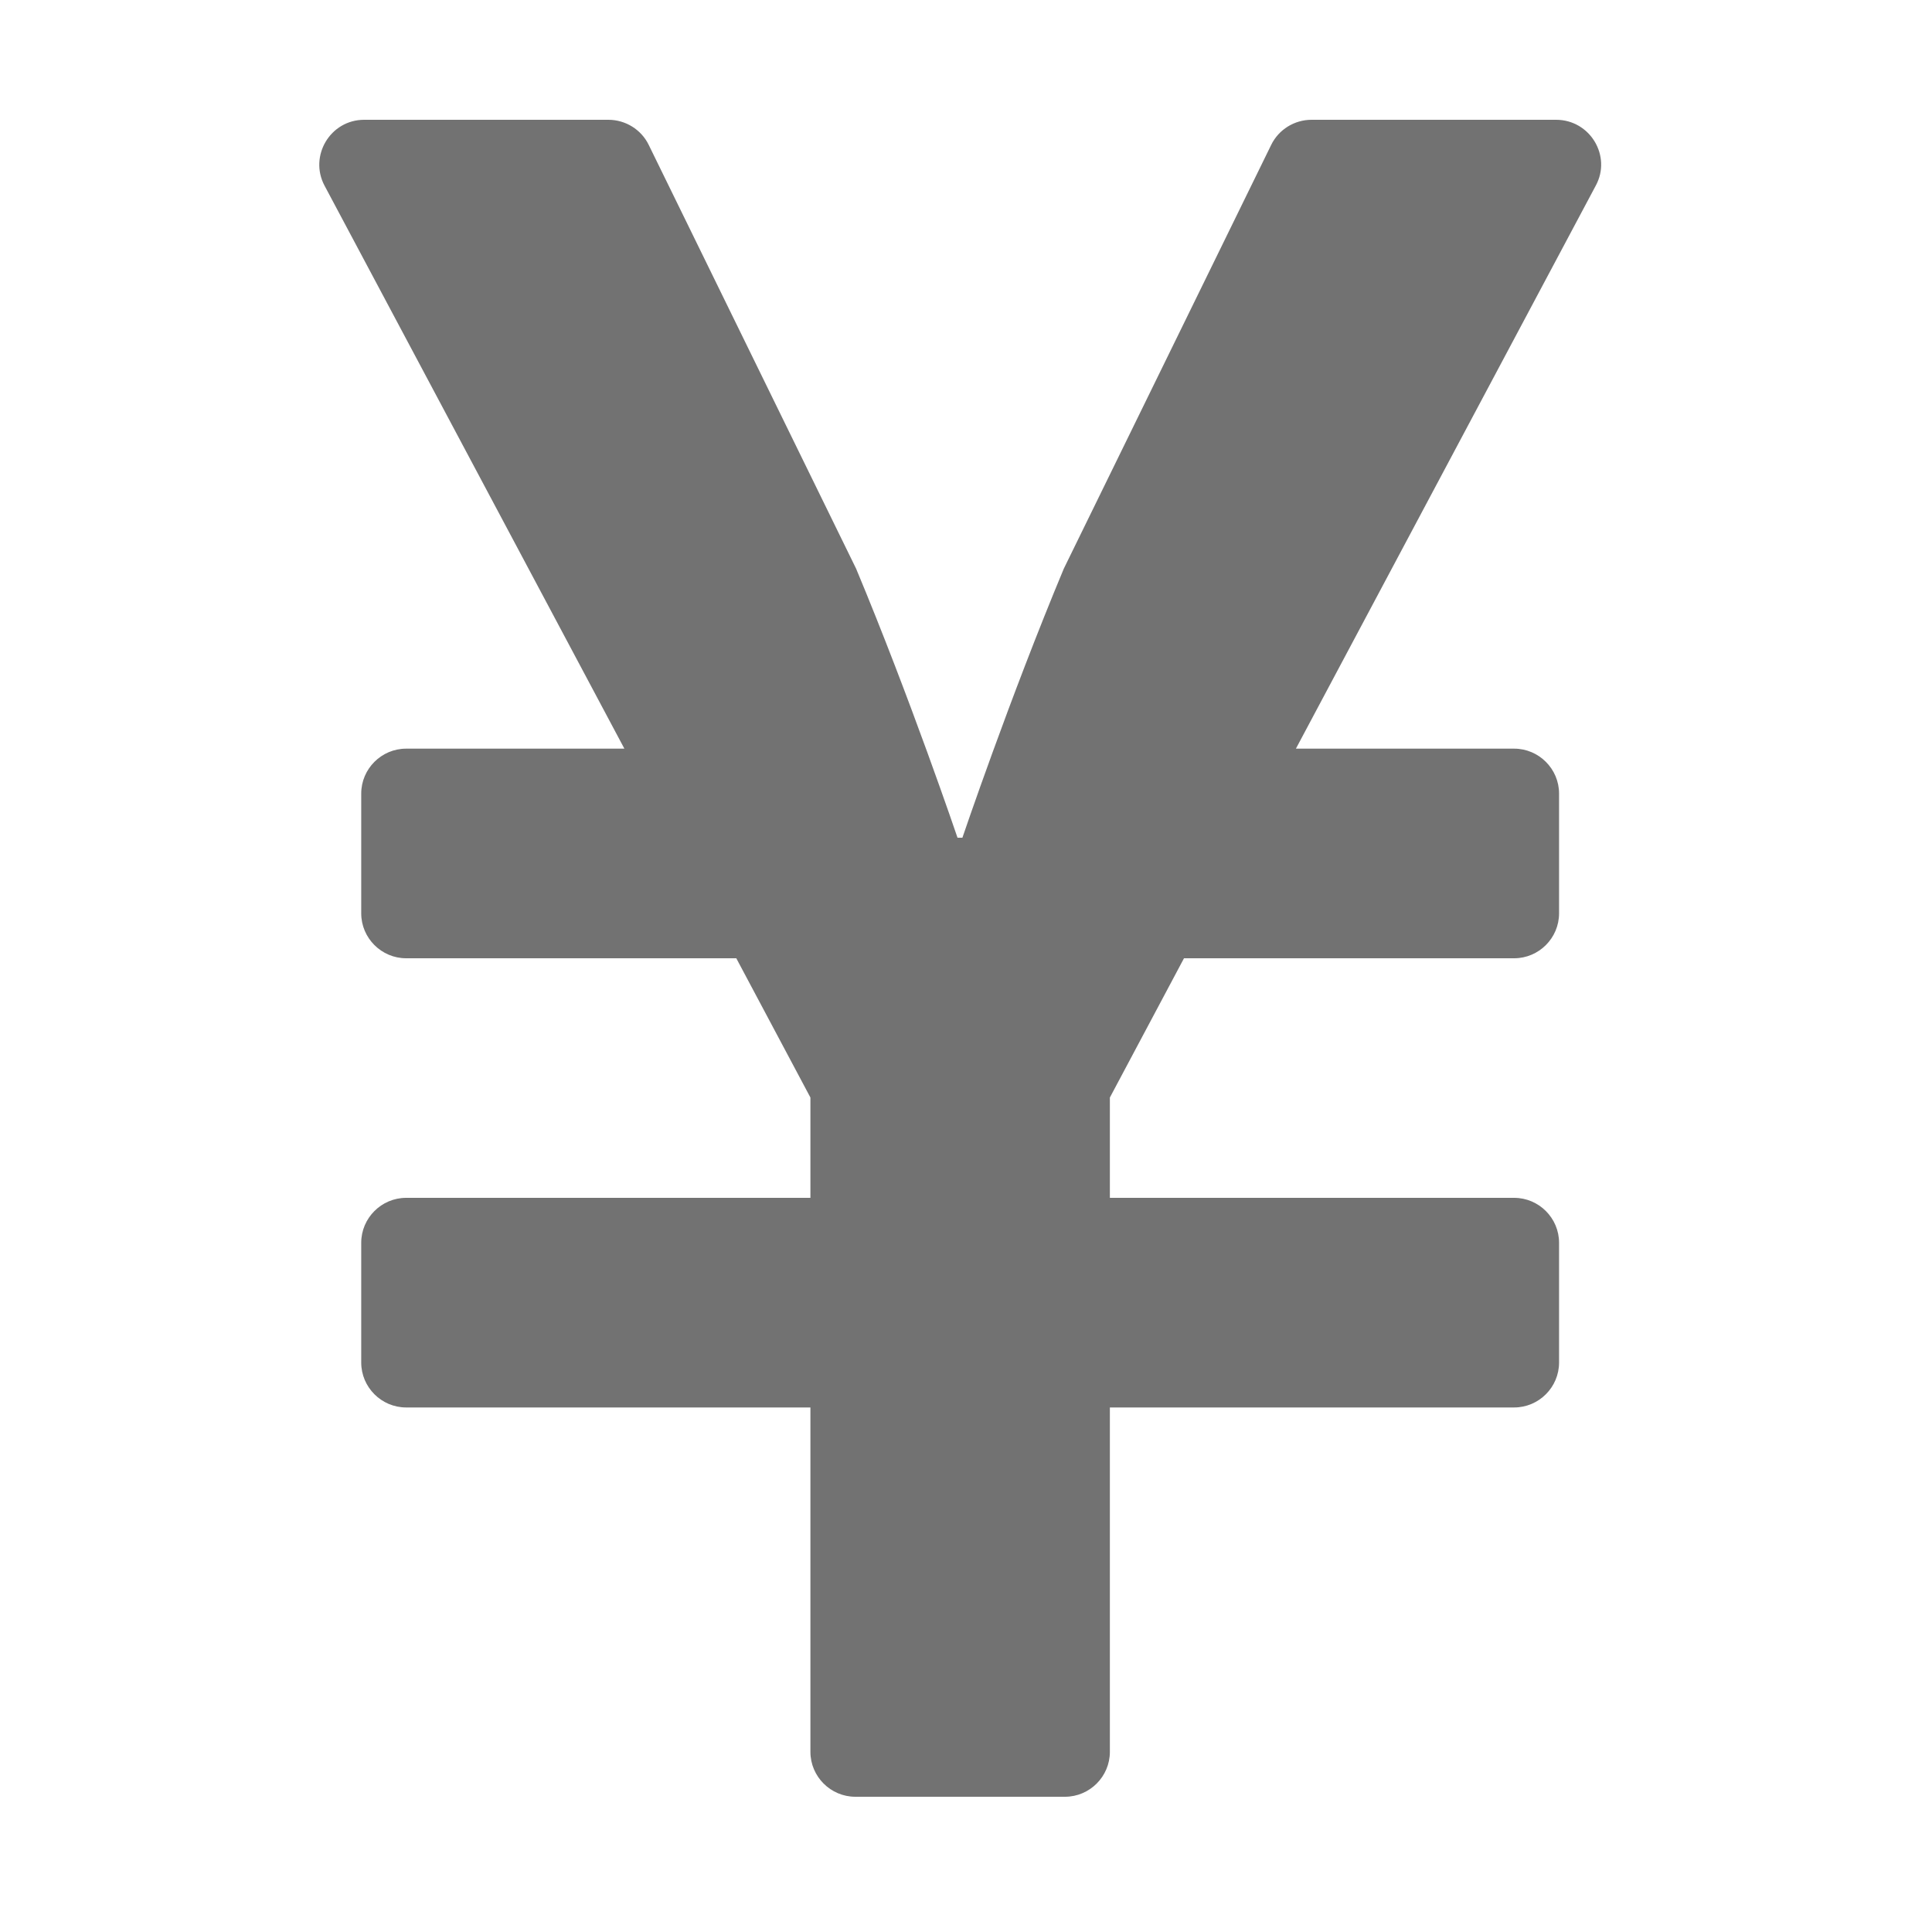 ﻿<?xml version='1.0' encoding='UTF-8'?>
<svg viewBox="-3.999 0 32 32" xmlns="http://www.w3.org/2000/svg">
  <g transform="matrix(0.062, 0, 0, 0.062, 0, 0)">
    <path d="M351.2, 32L285.9, 32C281.3, 32 277.1, 34.6 275.1, 38.7L219.7, 151.9C205.2, 186.6 192.6, 223.8 192.6, 223.8L191.3, 223.8C191.3, 223.8 178.7, 186.6 164.2, 151.9L108.8, 38.7C106.8, 34.6 102.6, 32 98, 32L32.8, 32C23.7, 32 18, 41.7 22.2, 49.6L102.3, 200L44, 200C37.4, 200 32, 205.4 32, 212L32, 244C32, 250.6 37.4, 256 44, 256L132.2, 256L152, 293.2L152, 320L44, 320C37.4, 320 32, 325.4 32, 332L32, 364C32, 370.6 37.4, 376 44, 376L152, 376L152, 468C152, 474.6 157.4, 480 164, 480L220, 480C226.6, 480 232, 474.6 232, 468L232, 376L340, 376C346.6, 376 352, 370.6 352, 364L352, 332C352, 325.4 346.6, 320 340, 320L232, 320L232, 293.2L251.8, 256L340, 256C346.6, 256 352, 250.6 352, 244L352, 212C352, 205.4 346.6, 200 340, 200L281.7, 200L361.8, 49.6C366.1, 41.7 360.3, 32 351.2, 32z" fill="#727272" fill-opacity="1" class="Black" />
  </g>
</svg>